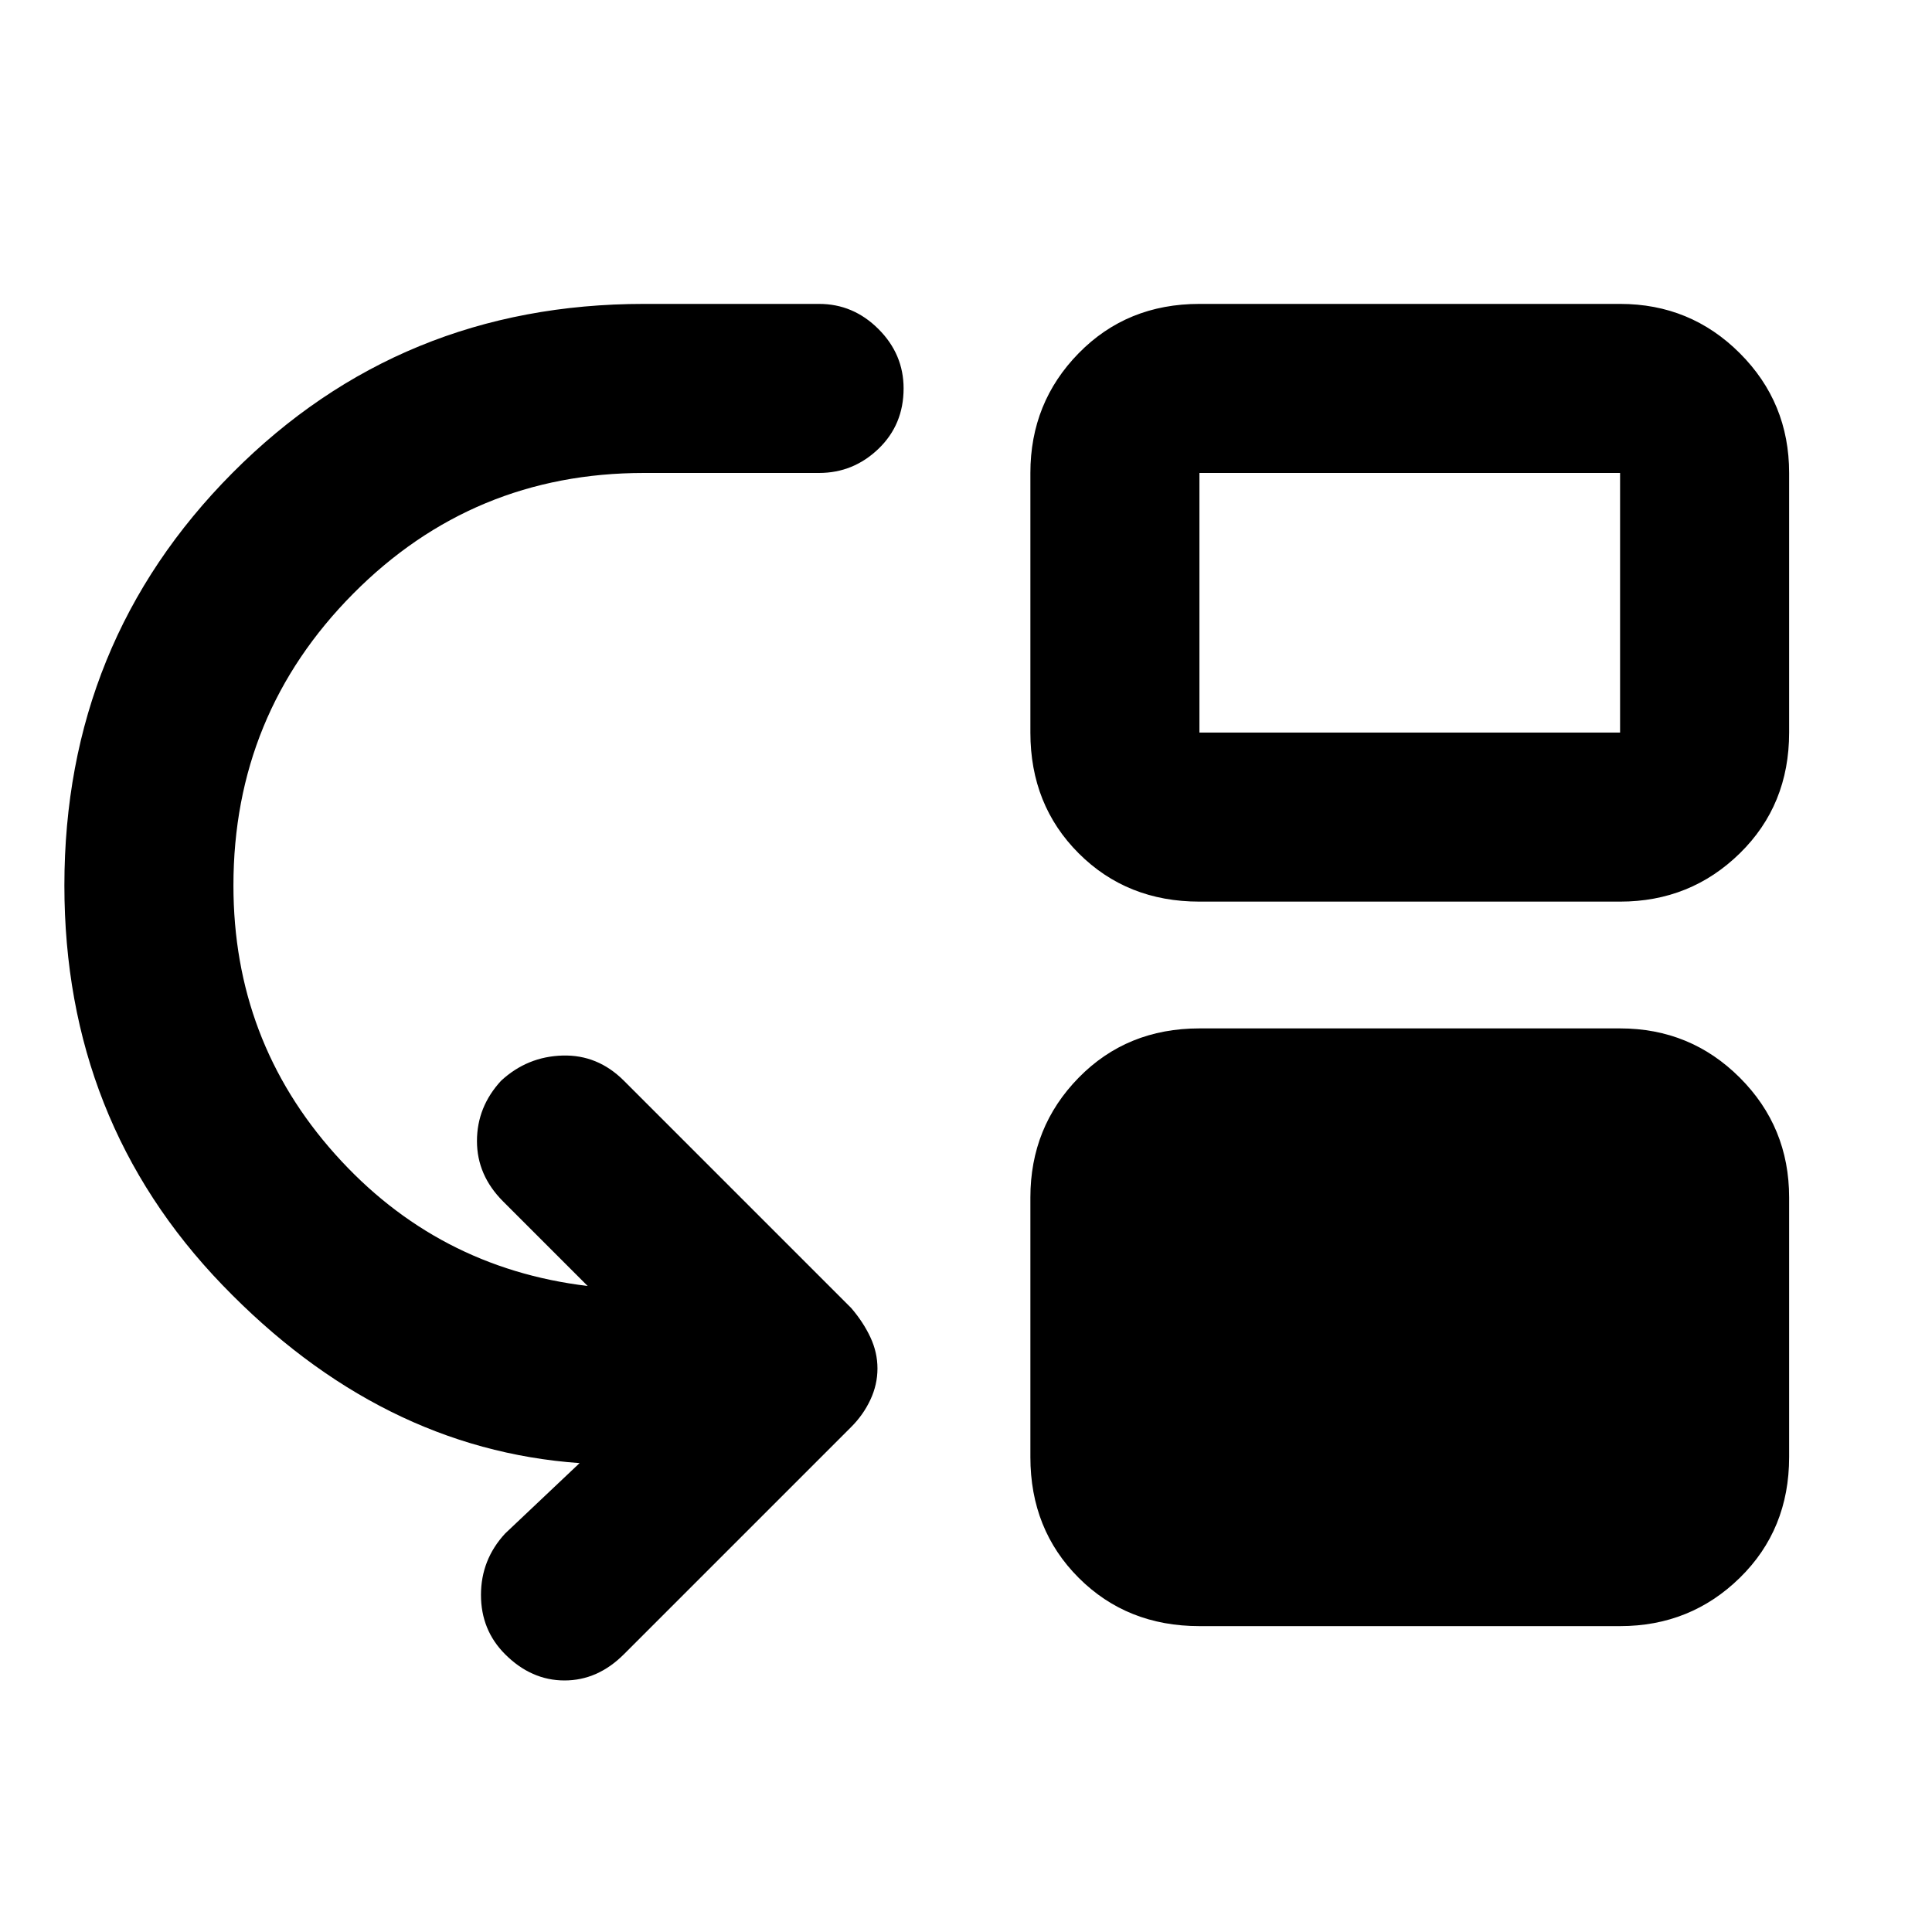 <svg xmlns="http://www.w3.org/2000/svg" height="40" width="40"><path d="M10.458 34.25q-.5-.5-.5-1.229 0-.729.5-1.271L12 30.292Q7.875 30 4.604 26.604q-3.271-3.396-3.271-8.271 0-5.041 3.479-8.541 3.48-3.5 8.521-3.5h3.625q.709 0 1.23.521.52.52.52 1.229 0 .75-.52 1.25-.521.5-1.23.5h-3.625q-3.541 0-6.021 2.5-2.479 2.5-2.479 6.041 0 3.209 2.105 5.563 2.104 2.354 5.229 2.729l-1.75-1.75q-.542-.542-.542-1.25t.5-1.25q.542-.5 1.271-.521.729-.021 1.271.521l4.708 4.708q.25.292.396.605.146.312.146.645 0 .334-.146.646-.146.313-.396.563l-4.708 4.708q-.542.542-1.229.542-.688 0-1.23-.542Zm14.375-15.583q-1.5 0-2.5-1t-1-2.5V9.792q0-1.459 1-2.479 1-1.021 2.5-1.021h8.709q1.458 0 2.479 1.021 1.021 1.02 1.021 2.479v5.375q0 1.5-1.021 2.5t-2.479 1Zm0-3.5h8.709V9.792h-8.709Zm0 18.5q-1.5 0-2.5-1t-1-2.5v-5.375q0-1.459 1-2.48 1-1.02 2.5-1.02h8.709q1.458 0 2.479 1.02 1.021 1.021 1.021 2.48v5.375q0 1.5-1.021 2.5t-2.479 1Z"/></svg>